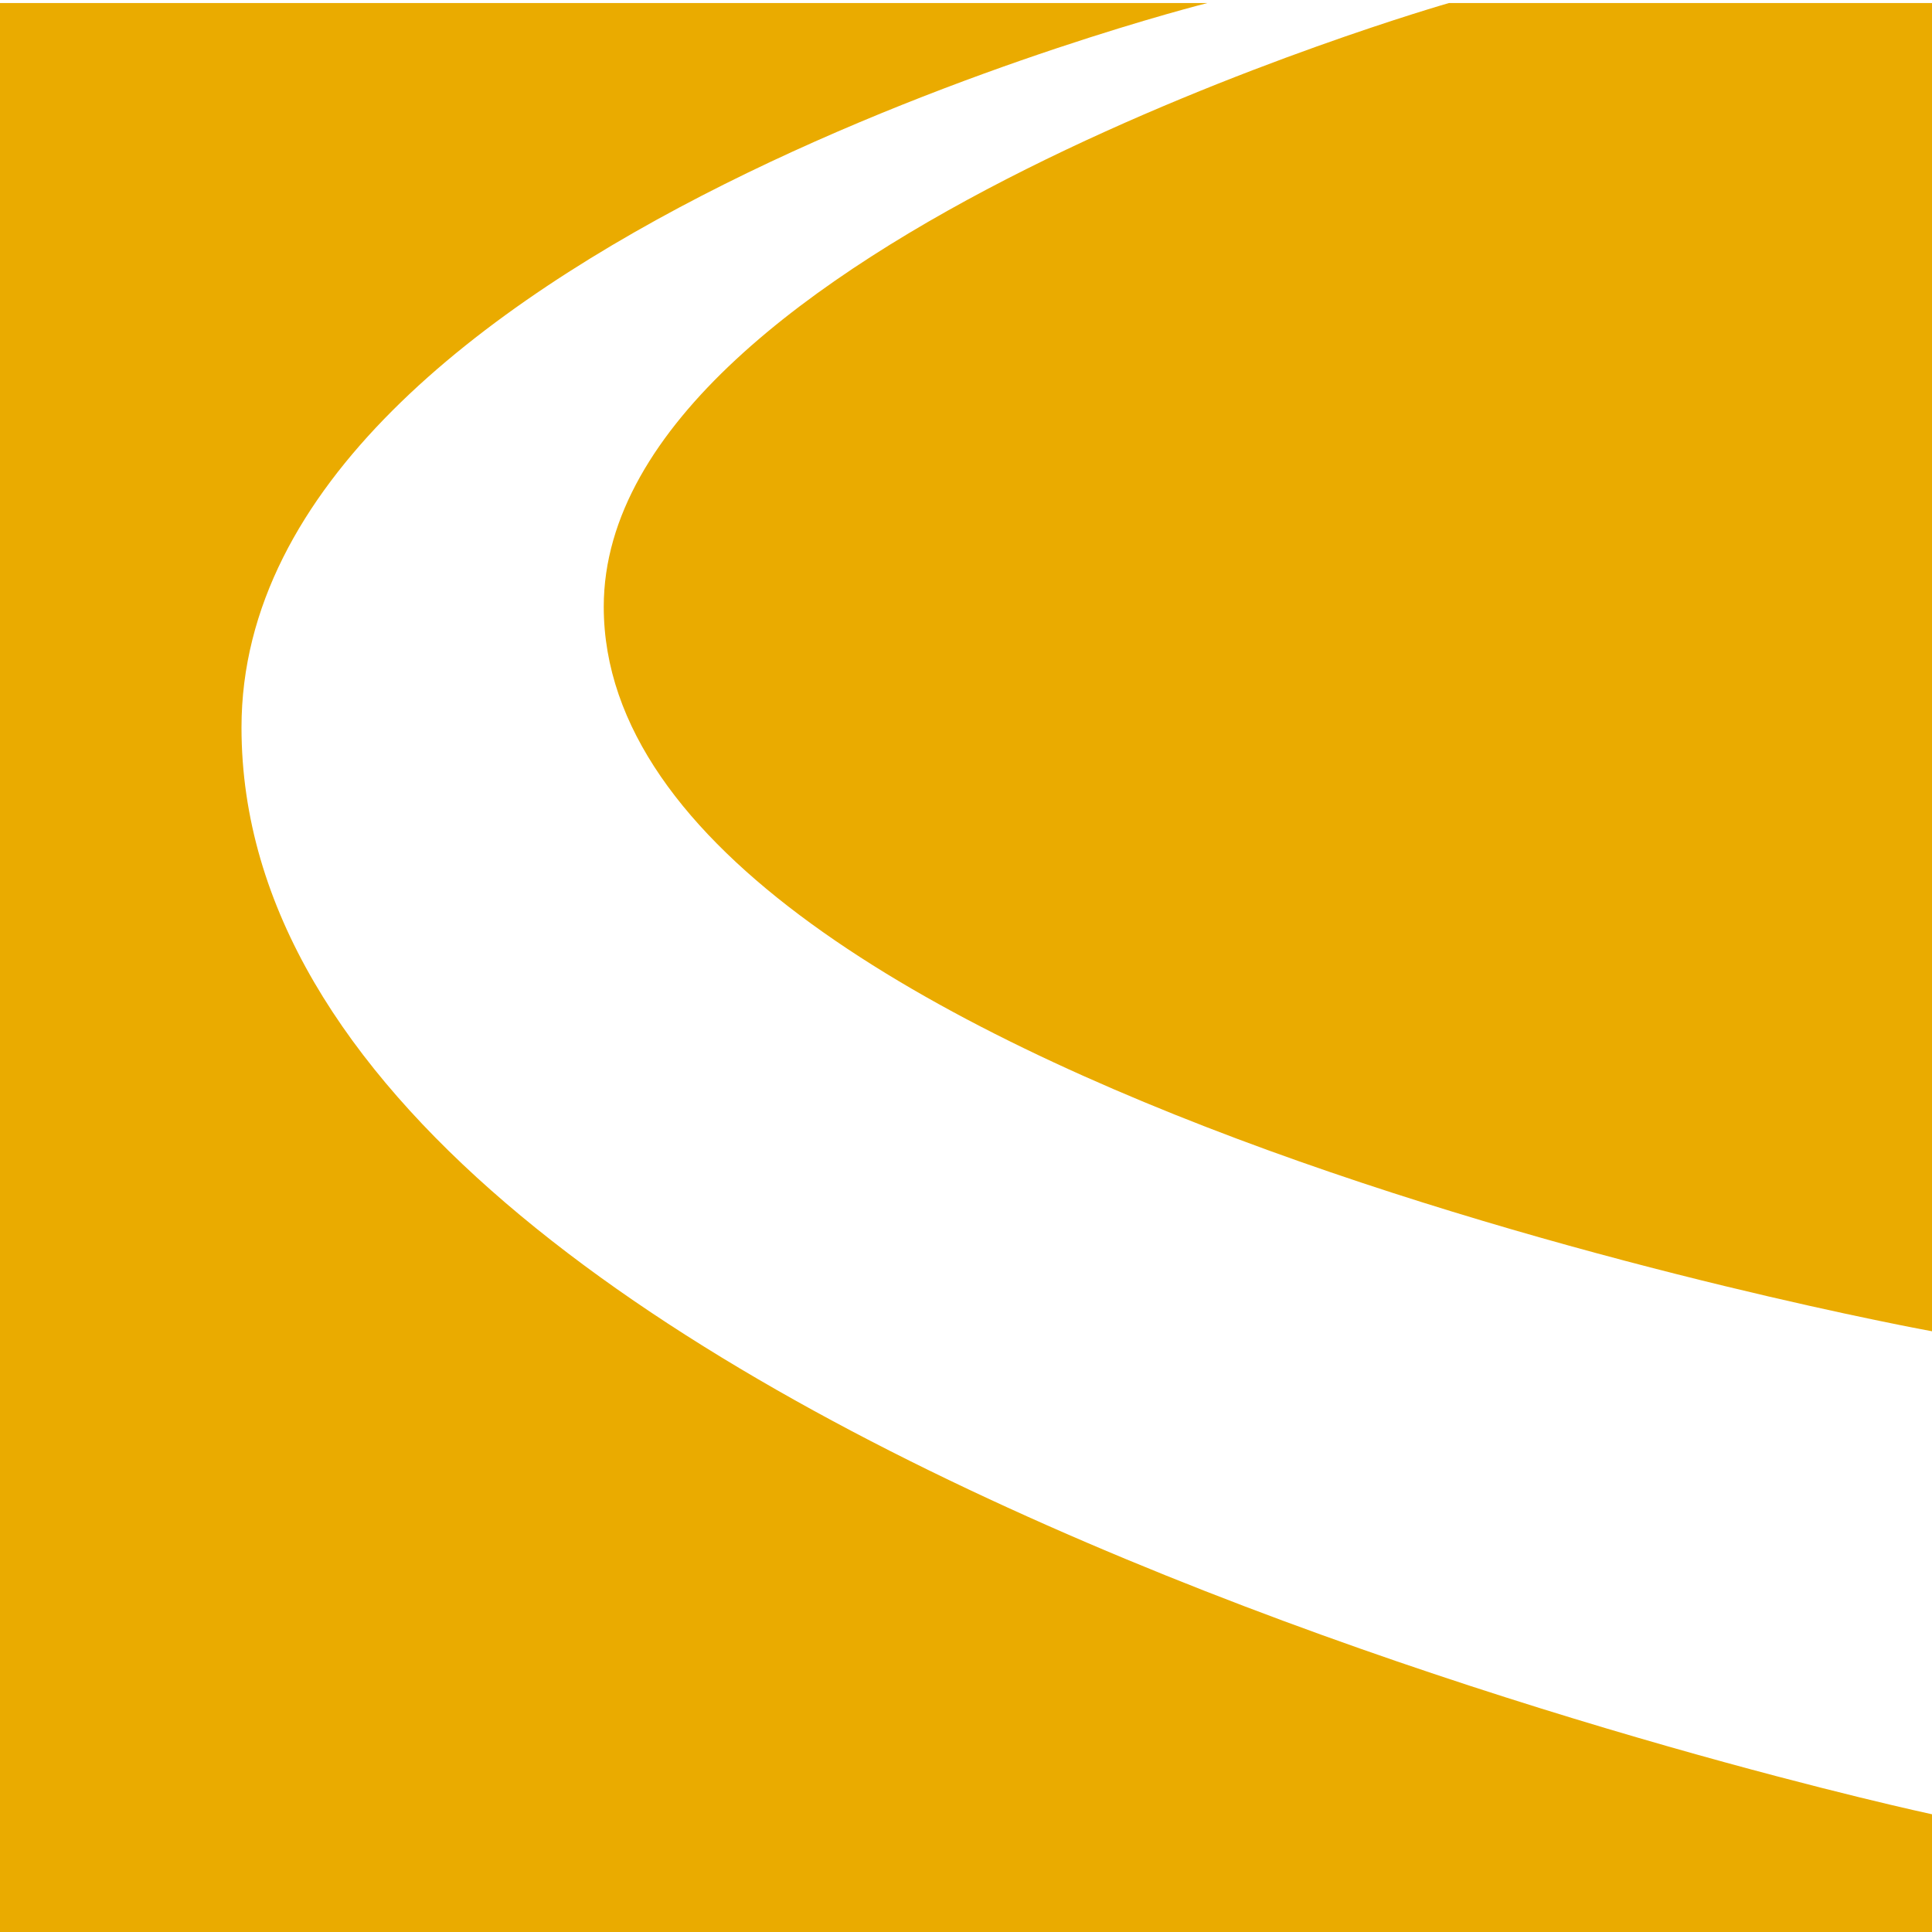 <?xml version="1.0" encoding="utf-8"?>
<!-- Generator: Adobe Illustrator 19.2.1, SVG Export Plug-In . SVG Version: 6.00 Build 0)  -->
<svg version="1.1" id="Layer_1" xmlns:sketch="http://www.bohemiancoding.com/sketch/ns"
	 xmlns="http://www.w3.org/2000/svg" xmlns:xlink="http://www.w3.org/1999/xlink" x="0px" y="0px" viewBox="0 0 32 32"
	 style="enable-background:new 0 0 32 32;" xml:space="preserve">
<style type="text/css">
	.st0{fill:#EAAB00;}
</style>
<g id="Page-1_1_" sketch:type="MSPage">
	<g id="Page-1" sketch:type="MSShapeGroup">
		<g id="images" transform="translate(0, 0.65)">
			<path id="Shape" class="st0" d="M24-0.6c0,0-14,4-14,10c0,8,22,12,22,12v-22H24L24-0.6z M0-0.6h20c0,0-16,4-16,12
				c0,12,28,18,28,18v2H0V-0.6L0-0.6z"/>
		</g>
	</g>
</g>
</svg>
